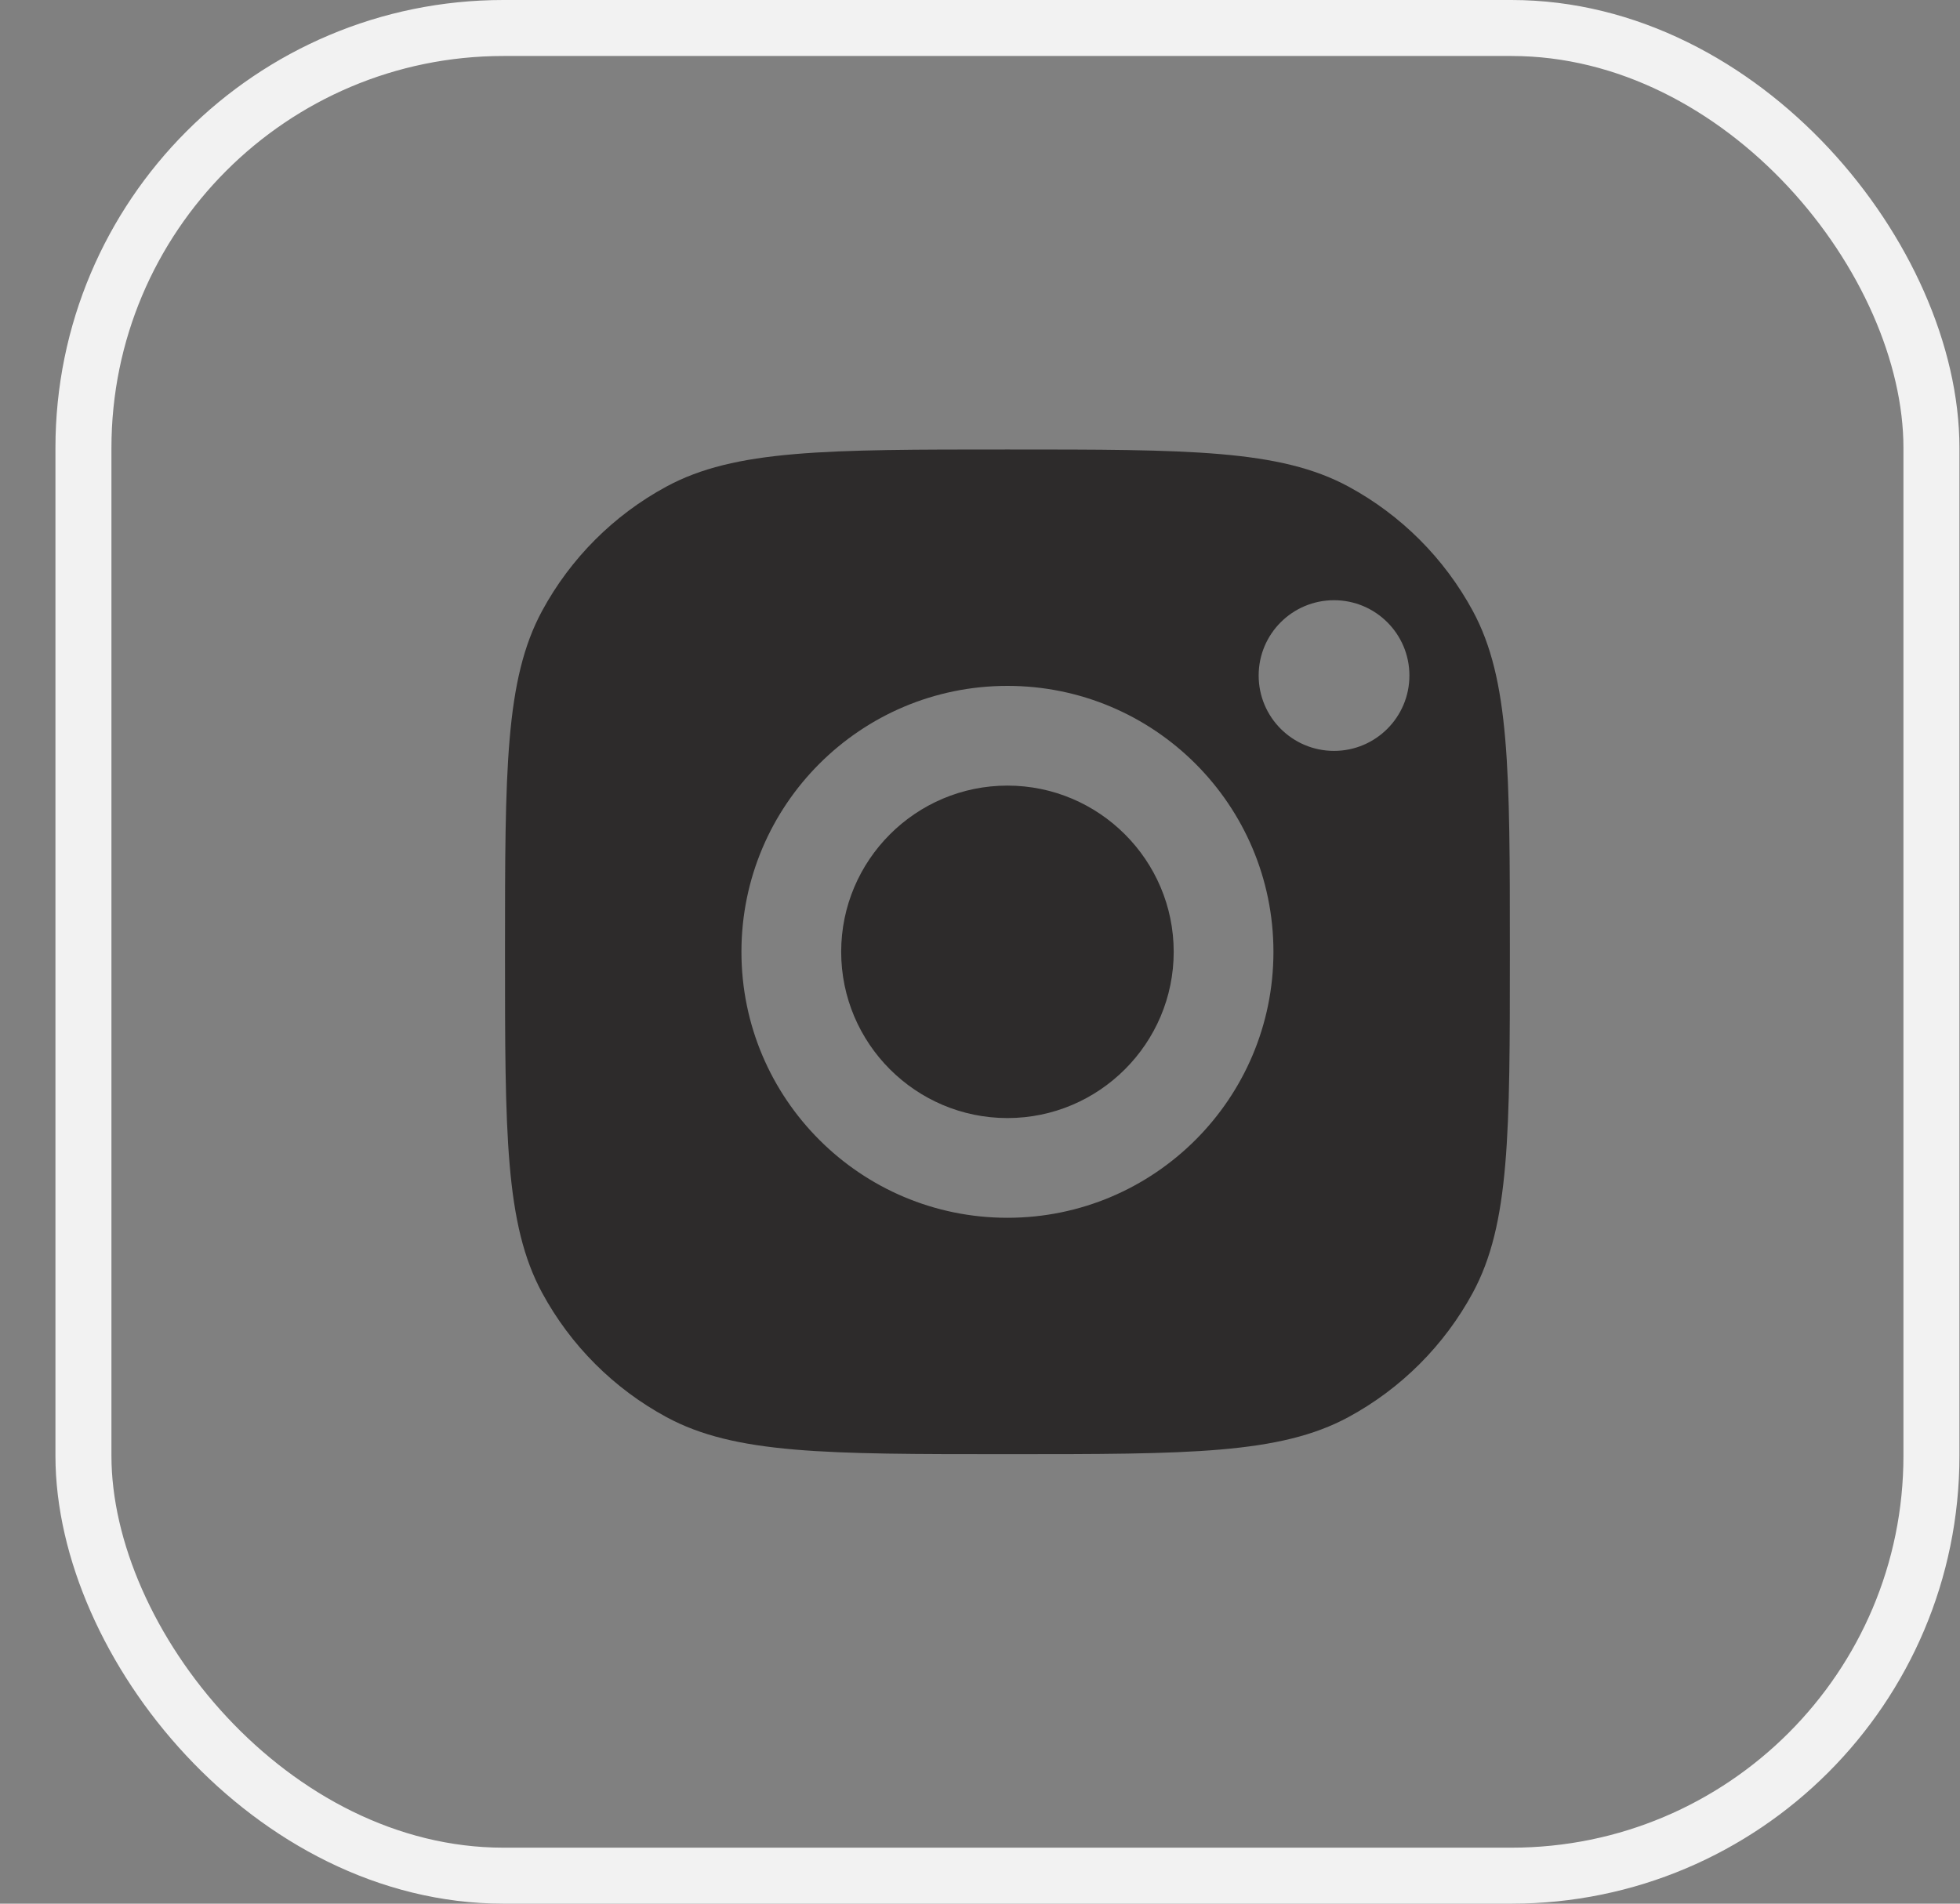 <svg width="35" height="34" viewBox="0 0 35 34" fill="none" xmlns="http://www.w3.org/2000/svg">
<rect x="0" y="0" width="35" height="34" fill="#808080" stroke="none"/>
<path fill-rule="evenodd" clip-rule="evenodd" d="M9.018 17C9.018 13.757 9.018 12.136 9.68 10.911C10.189 9.971 10.96 9.199 11.901 8.69C13.125 8.028 14.747 8.028 17.99 8.028C21.233 8.028 22.854 8.028 24.079 8.69C25.019 9.199 25.791 9.971 26.3 10.911C26.962 12.136 26.962 13.757 26.962 17C26.962 20.243 26.962 21.864 26.3 23.089C25.791 24.029 25.019 24.801 24.079 25.31C22.854 25.972 21.233 25.972 17.99 25.972C14.747 25.972 13.125 25.972 11.901 25.31C10.96 24.801 10.189 24.029 9.68 23.089C9.018 21.864 9.018 20.243 9.018 17ZM17.99 12.25C15.367 12.25 13.24 14.377 13.24 17C13.24 19.623 15.367 21.75 17.99 21.75C20.613 21.75 22.74 19.623 22.74 17C22.74 14.377 20.613 12.25 17.99 12.25ZM17.99 19.969C16.353 19.969 15.021 18.637 15.021 17C15.021 15.363 16.353 14.031 17.99 14.031C19.626 14.031 20.959 15.363 20.959 17C20.959 18.637 19.626 19.969 17.99 19.969ZM25.168 12.065C25.168 12.809 24.565 13.411 23.822 13.411C23.078 13.411 22.476 12.809 22.476 12.065C22.476 11.322 23.078 10.72 23.822 10.72C24.565 10.72 25.168 11.322 25.168 12.065Z" fill="#2D2B2B"/>
<rect x="1.49" y="0.5" width="33" height="33" rx="7.5" stroke="#F2F2F2"/>
</svg>
